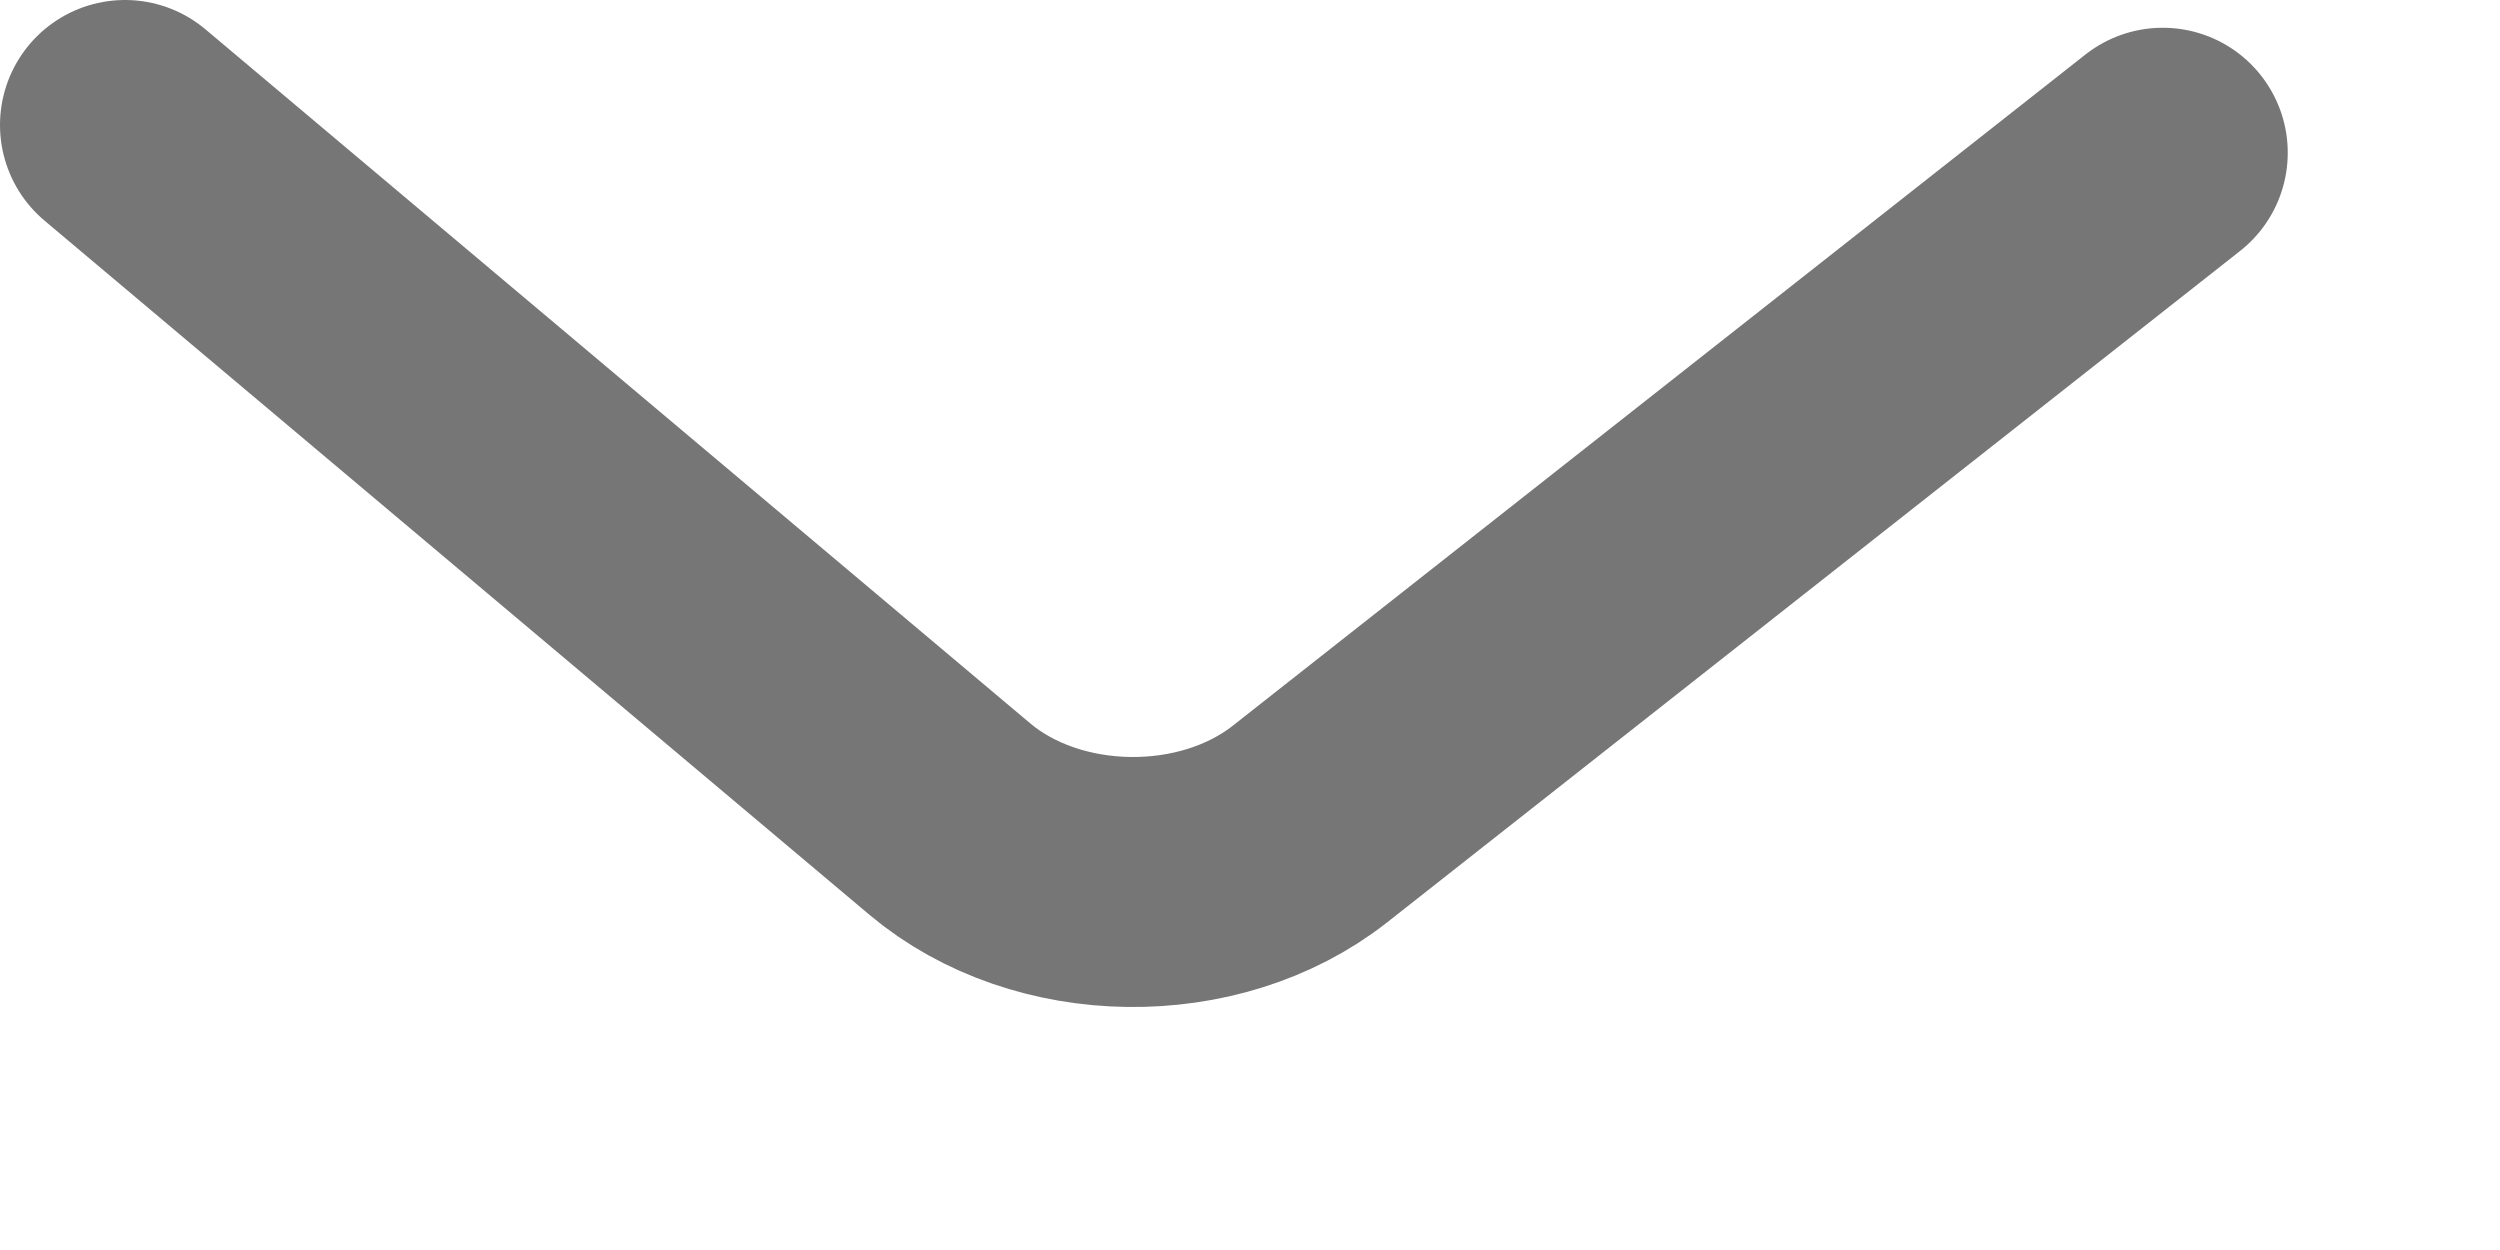 <svg width="10" height="5" viewBox="0 0 10 5" fill="none" xmlns="http://www.w3.org/2000/svg">
<path d="M0.5 0.5L3.799 3.276C4.189 3.604 4.837 3.613 5.24 3.296L8.651 0.611" stroke="#767676" stroke-miterlimit="10" stroke-linecap="round" stroke-linejoin="round"/>
</svg>

